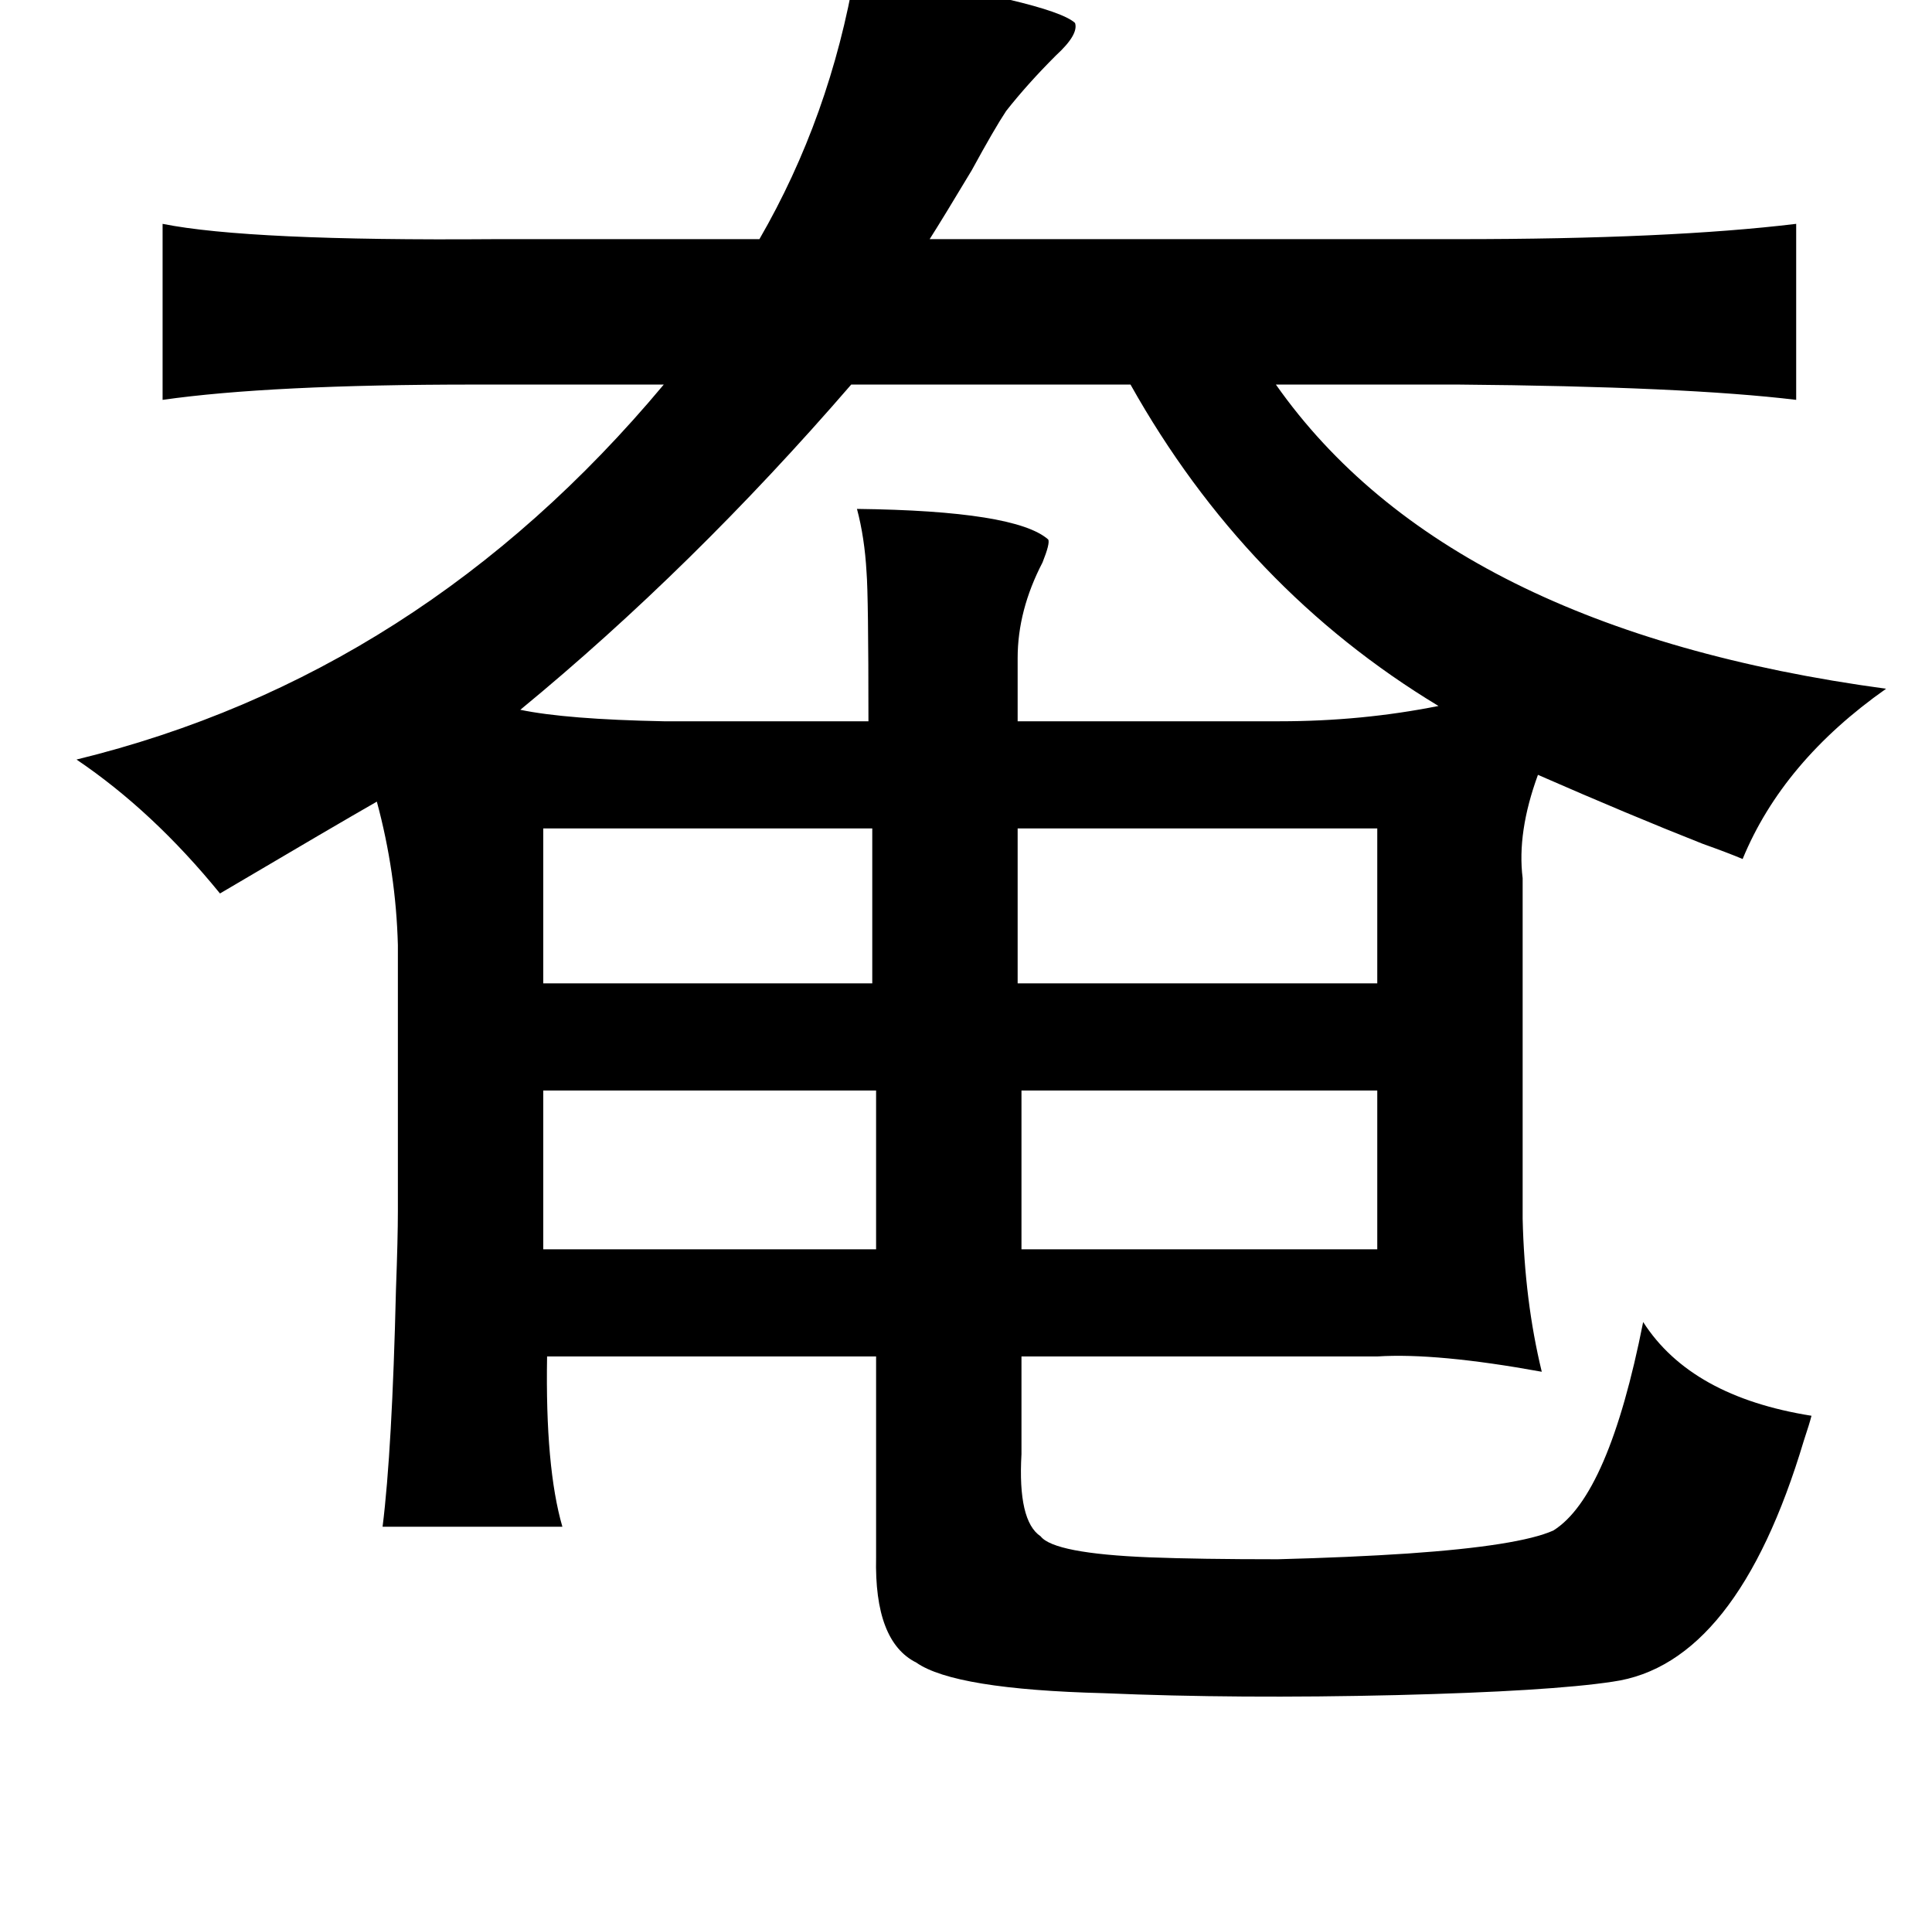 <?xml version="1.0" standalone="no"?>
<!DOCTYPE svg PUBLIC "-//W3C//DTD SVG 1.1//EN" "http://www.w3.org/Graphics/SVG/1.1/DTD/svg11.dtd" >
<svg xmlns="http://www.w3.org/2000/svg" xmlns:xlink="http://www.w3.org/1999/xlink" version="1.1" viewBox="-10 0 1010 1000">
   <path fill="currentColor"
d="M437 -15q103 16 115 27q2 6 -10 17q-15 15 -26 29q-6 9 -18 31q-15 25 -22 36h276q111 0 177 -8v92q-58 -7 -177 -8h-95q90 128 319 159q-54 38 -75 89q-7 -3 -21 -8q-38 -15 -86 -36q-11 30 -8 54v178q1 43 10 80q-55 -10 -86 -8h-186v51q-2 35 10 43q7 9 57 11
q26 1 67 1q38 -1 68 -3q58 -4 76 -12q29 -18 47 -109q25 39 88 49q-1 4 -4 13q-35 117 -100 126q-33 5 -113 7q-83 2 -153 -1q-78 -2 -98 -16q-22 -11 -21 -55v-105h-172q-1 58 8 89h-94q5 -40 7 -124q1 -27 1 -41v-139q-1 -38 -11 -75q-21 12 -82 48q-35 -43 -75 -70
q180 -44 307 -196h-99q-107 0 -163 8v-92q45 9 173 8h139q37 -64 50 -140zM435 201q-83 96 -173 170q24 5 75 6h107q0 -66 -1 -78q-1 -18 -5 -33q83 1 100 16q1 2 -3 12q-13 25 -13 50v33h137q43 0 83 -8q-101 -61 -161 -168h-146zM274 433v81h172v-81h-172zM710 433h-188
v81h188v-81zM274 570v83h174v-83h-174zM710 570h-186v83h186v-83z" />
</svg>
